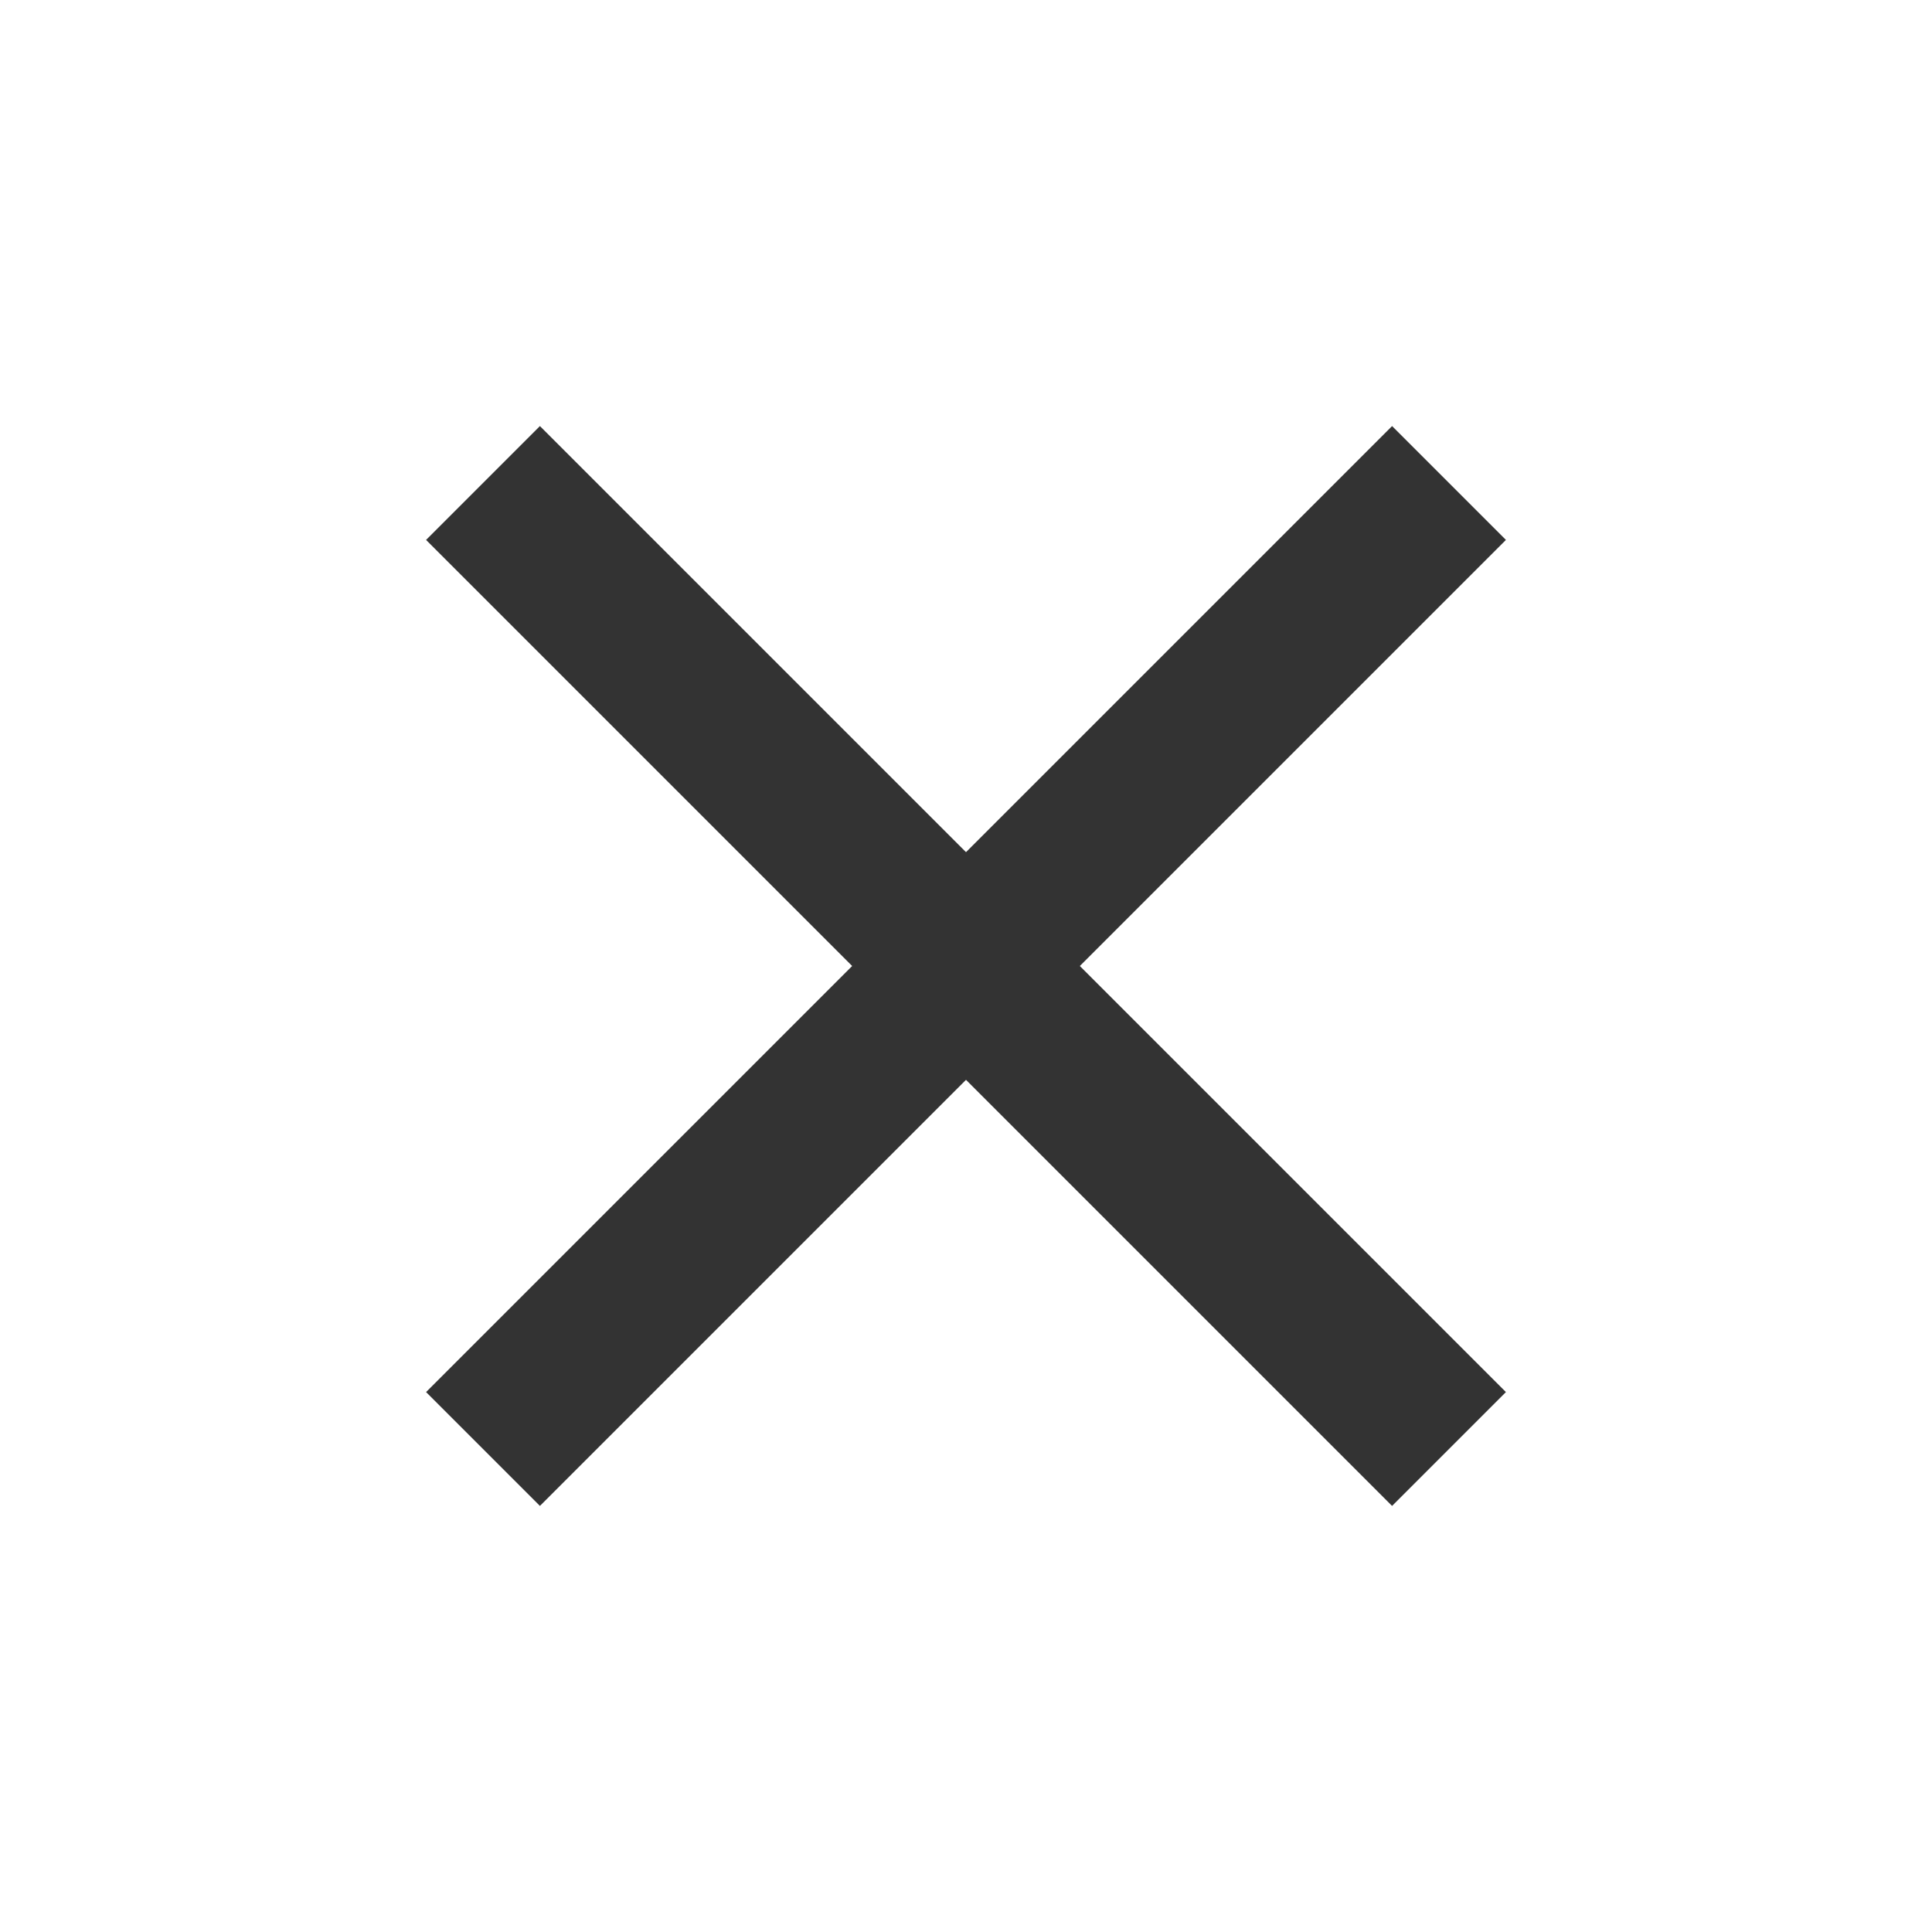 <svg width="24" height="24" viewBox="0 0 24 24" fill="none" xmlns="http://www.w3.org/2000/svg">
<path d="M18 6L6 18" stroke="#333333" stroke-width="2"/>
<path d="M6 6L18 18" stroke="#333333" stroke-width="2"/>
</svg>
